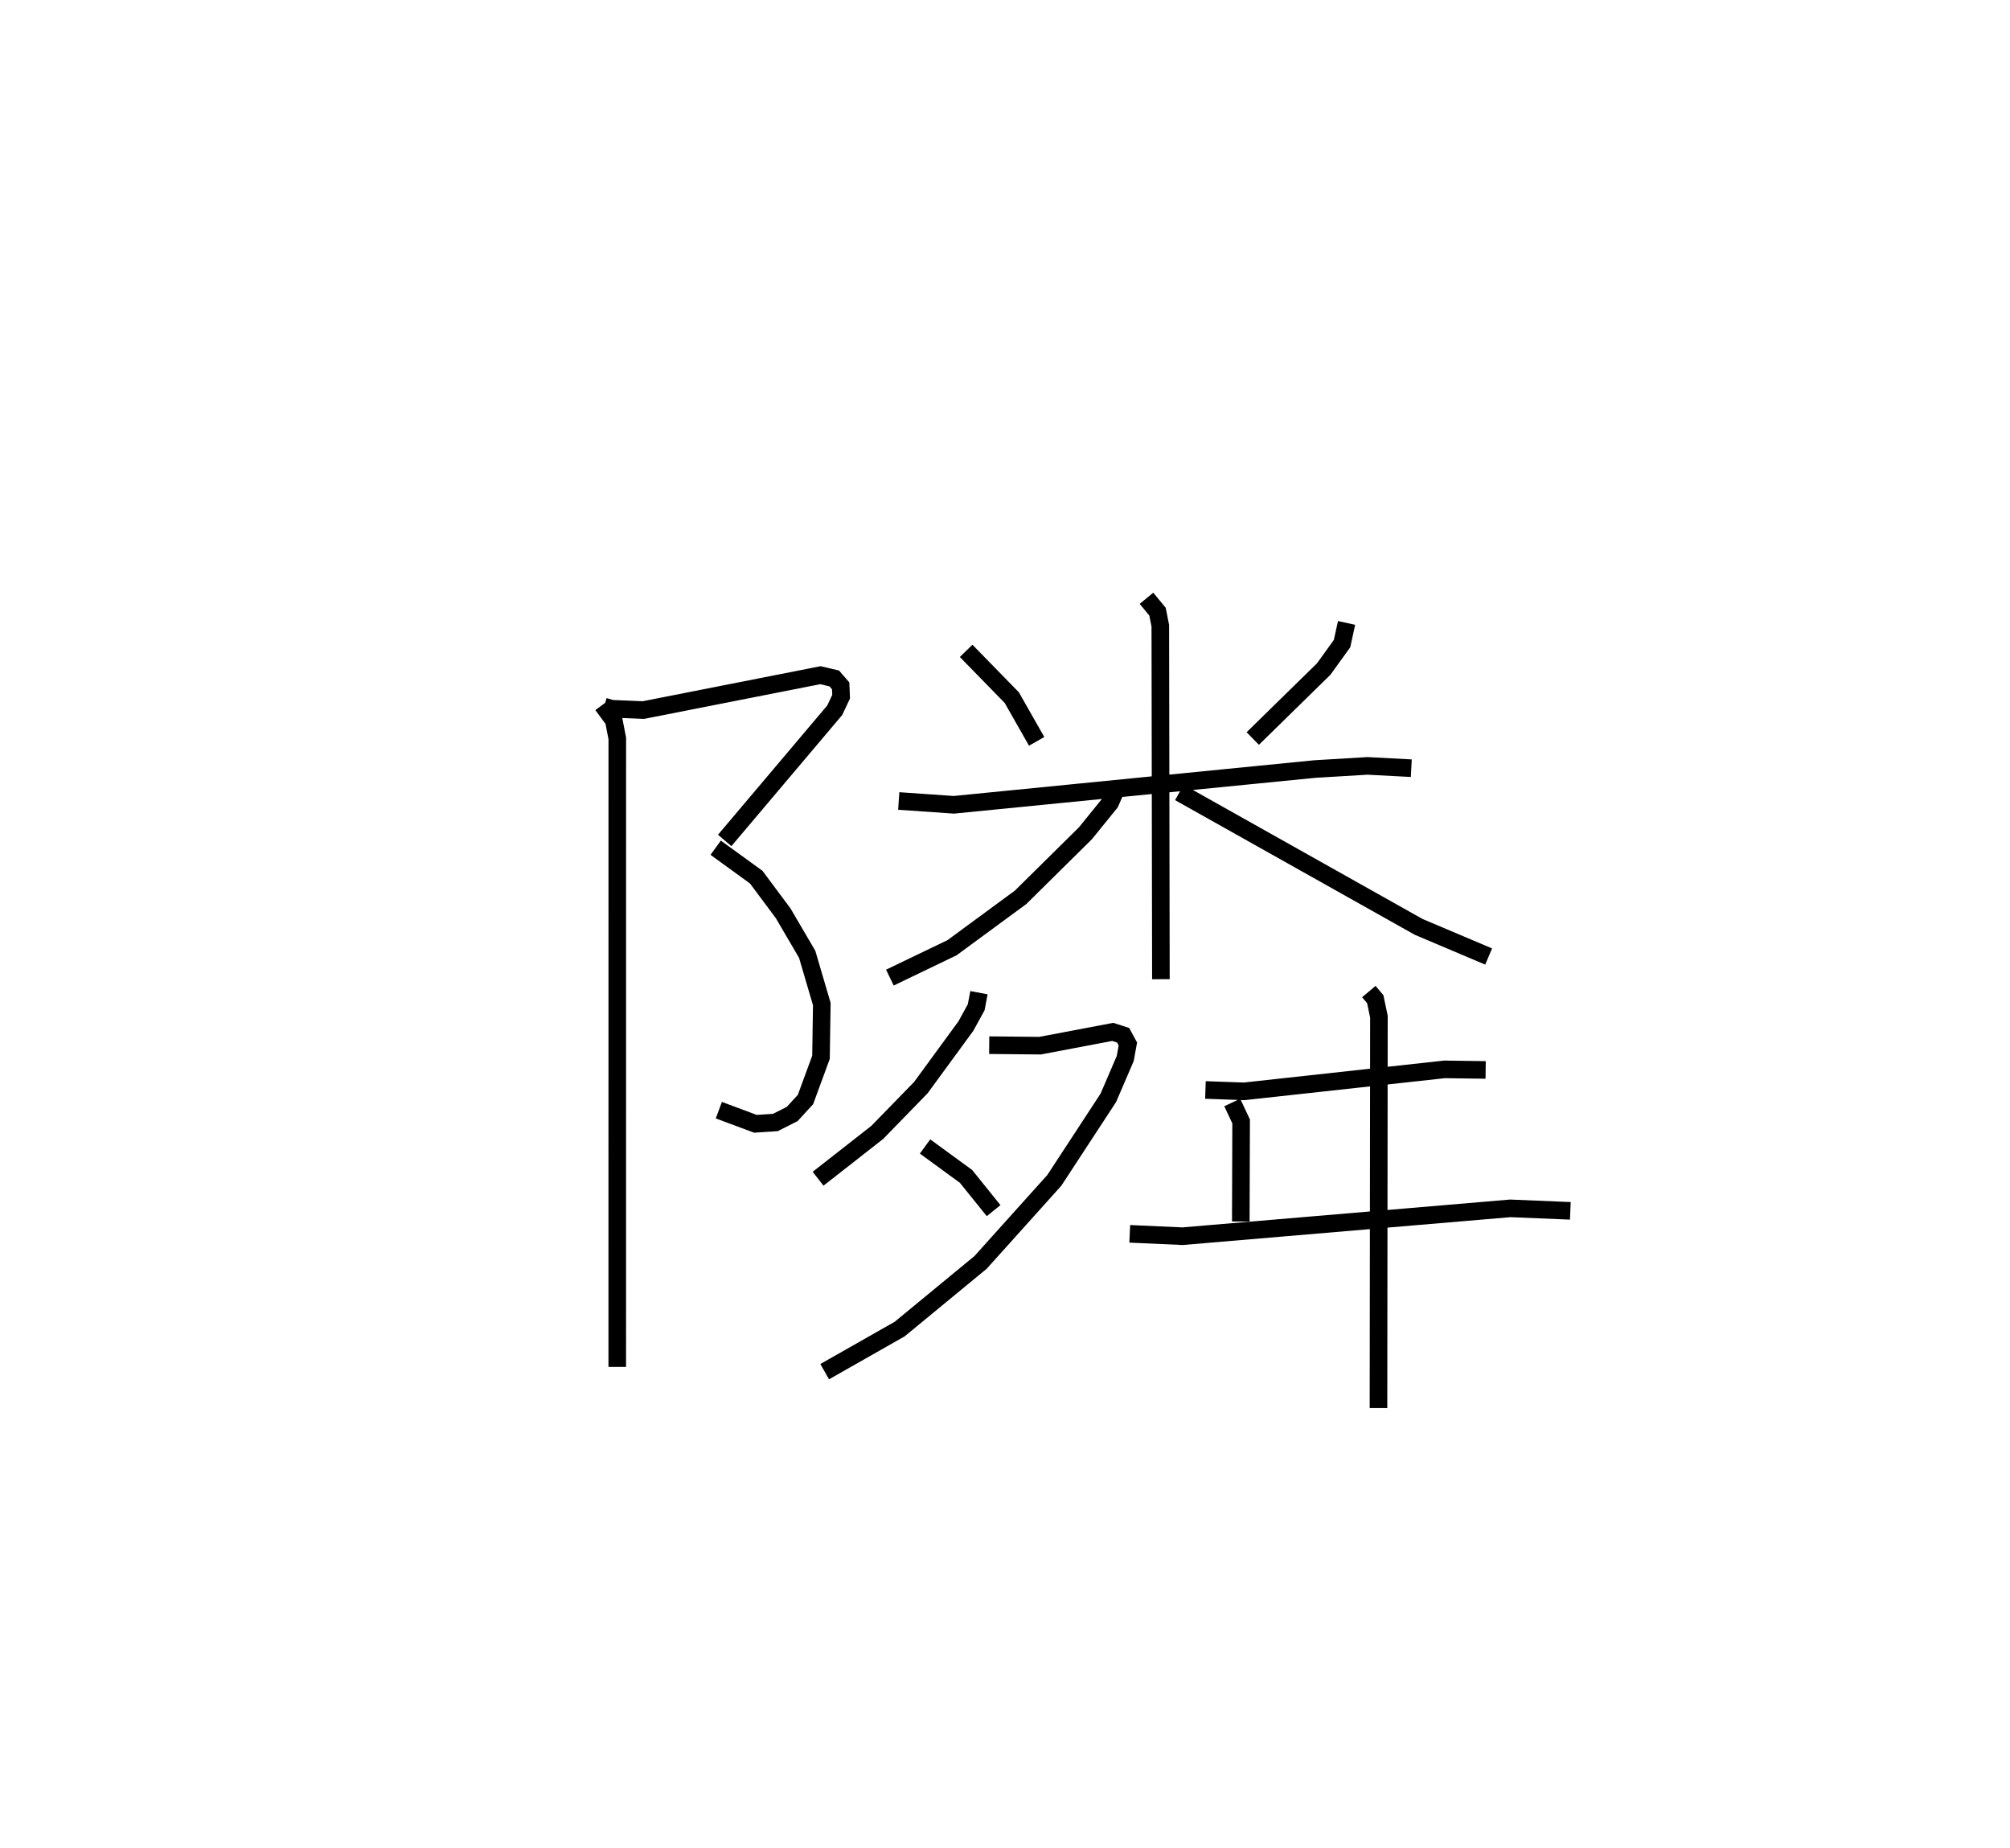 <?xml version="1.0" encoding="utf-8" ?>
<svg baseProfile="full" height="105.043" version="1.1" width="114.292" xmlns="http://www.w3.org/2000/svg" xmlns:ev="http://www.w3.org/2001/xml-events" xmlns:xlink="http://www.w3.org/1999/xlink"><defs /><rect fill="white" height="105.043" width="114.292" x="0" y="0" /><path d="M25,25 m0.0,0.0 m9.35,15.166 l0.431,0.126 1.802,0.075 l10.068,-1.983 0.787,0.185 l0.364,0.42 0.026,0.615 l-0.363,0.772 -6.257,7.402 m-0.513,0.414 l2.307,1.674 1.53,2.054 l1.365,2.33 0.832,2.829 l-0.046,3.027 -0.882,2.401 l-0.756,0.823 -0.955,0.482 l-1.136,0.075 -2.079,-0.775 m-6.62,-23.041 l0.644,0.874 0.201,1.031 l-0.002,35.733 m19.838,-40.708 l2.595,2.657 1.415,2.488 m17.622,-6.733 l-0.257,1.175 -1.043,1.446 l-4.034,3.95 m-20.13,3.551 l3.133,0.217 20.526,-2.033 l2.994,-0.179 2.491,0.131 m-15.057,-9.66 l0.627,0.761 0.159,0.801 l0.034,20.093 m-2.499,-10.91 l-0.386,0.879 -1.406,1.734 l-3.685,3.641 -3.899,2.866 l-3.536,1.7 m16.462,-10.525 l13.609,7.643 3.976,1.683 m-28.982,2.057 l-0.157,0.828 -0.588,1.071 l-2.559,3.498 -2.476,2.543 l-3.367,2.636 m9.73,-7.593 l2.897,0.028 4.127,-0.783 l0.591,0.191 0.27,0.496 l-0.15,0.826 -0.961,2.235 l-3.072,4.693 -4.192,4.663 l-4.602,3.791 -4.263,2.421 m5.707,-12.802 l2.331,1.702 1.568,1.946 m12.045,-6.86 l2.201,0.078 11.396,-1.249 l2.336,0.032 m-14.409,1.851 l0.505,1.077 -0.019,5.689 m-6.314,0.7 l3.003,0.135 18.636,-1.583 l3.413,0.141 m-11.458,-12.466 l0.365,0.433 0.209,0.994 l-0.025,22.252 " fill="none" stroke="black" stroke-width="1" /></svg>